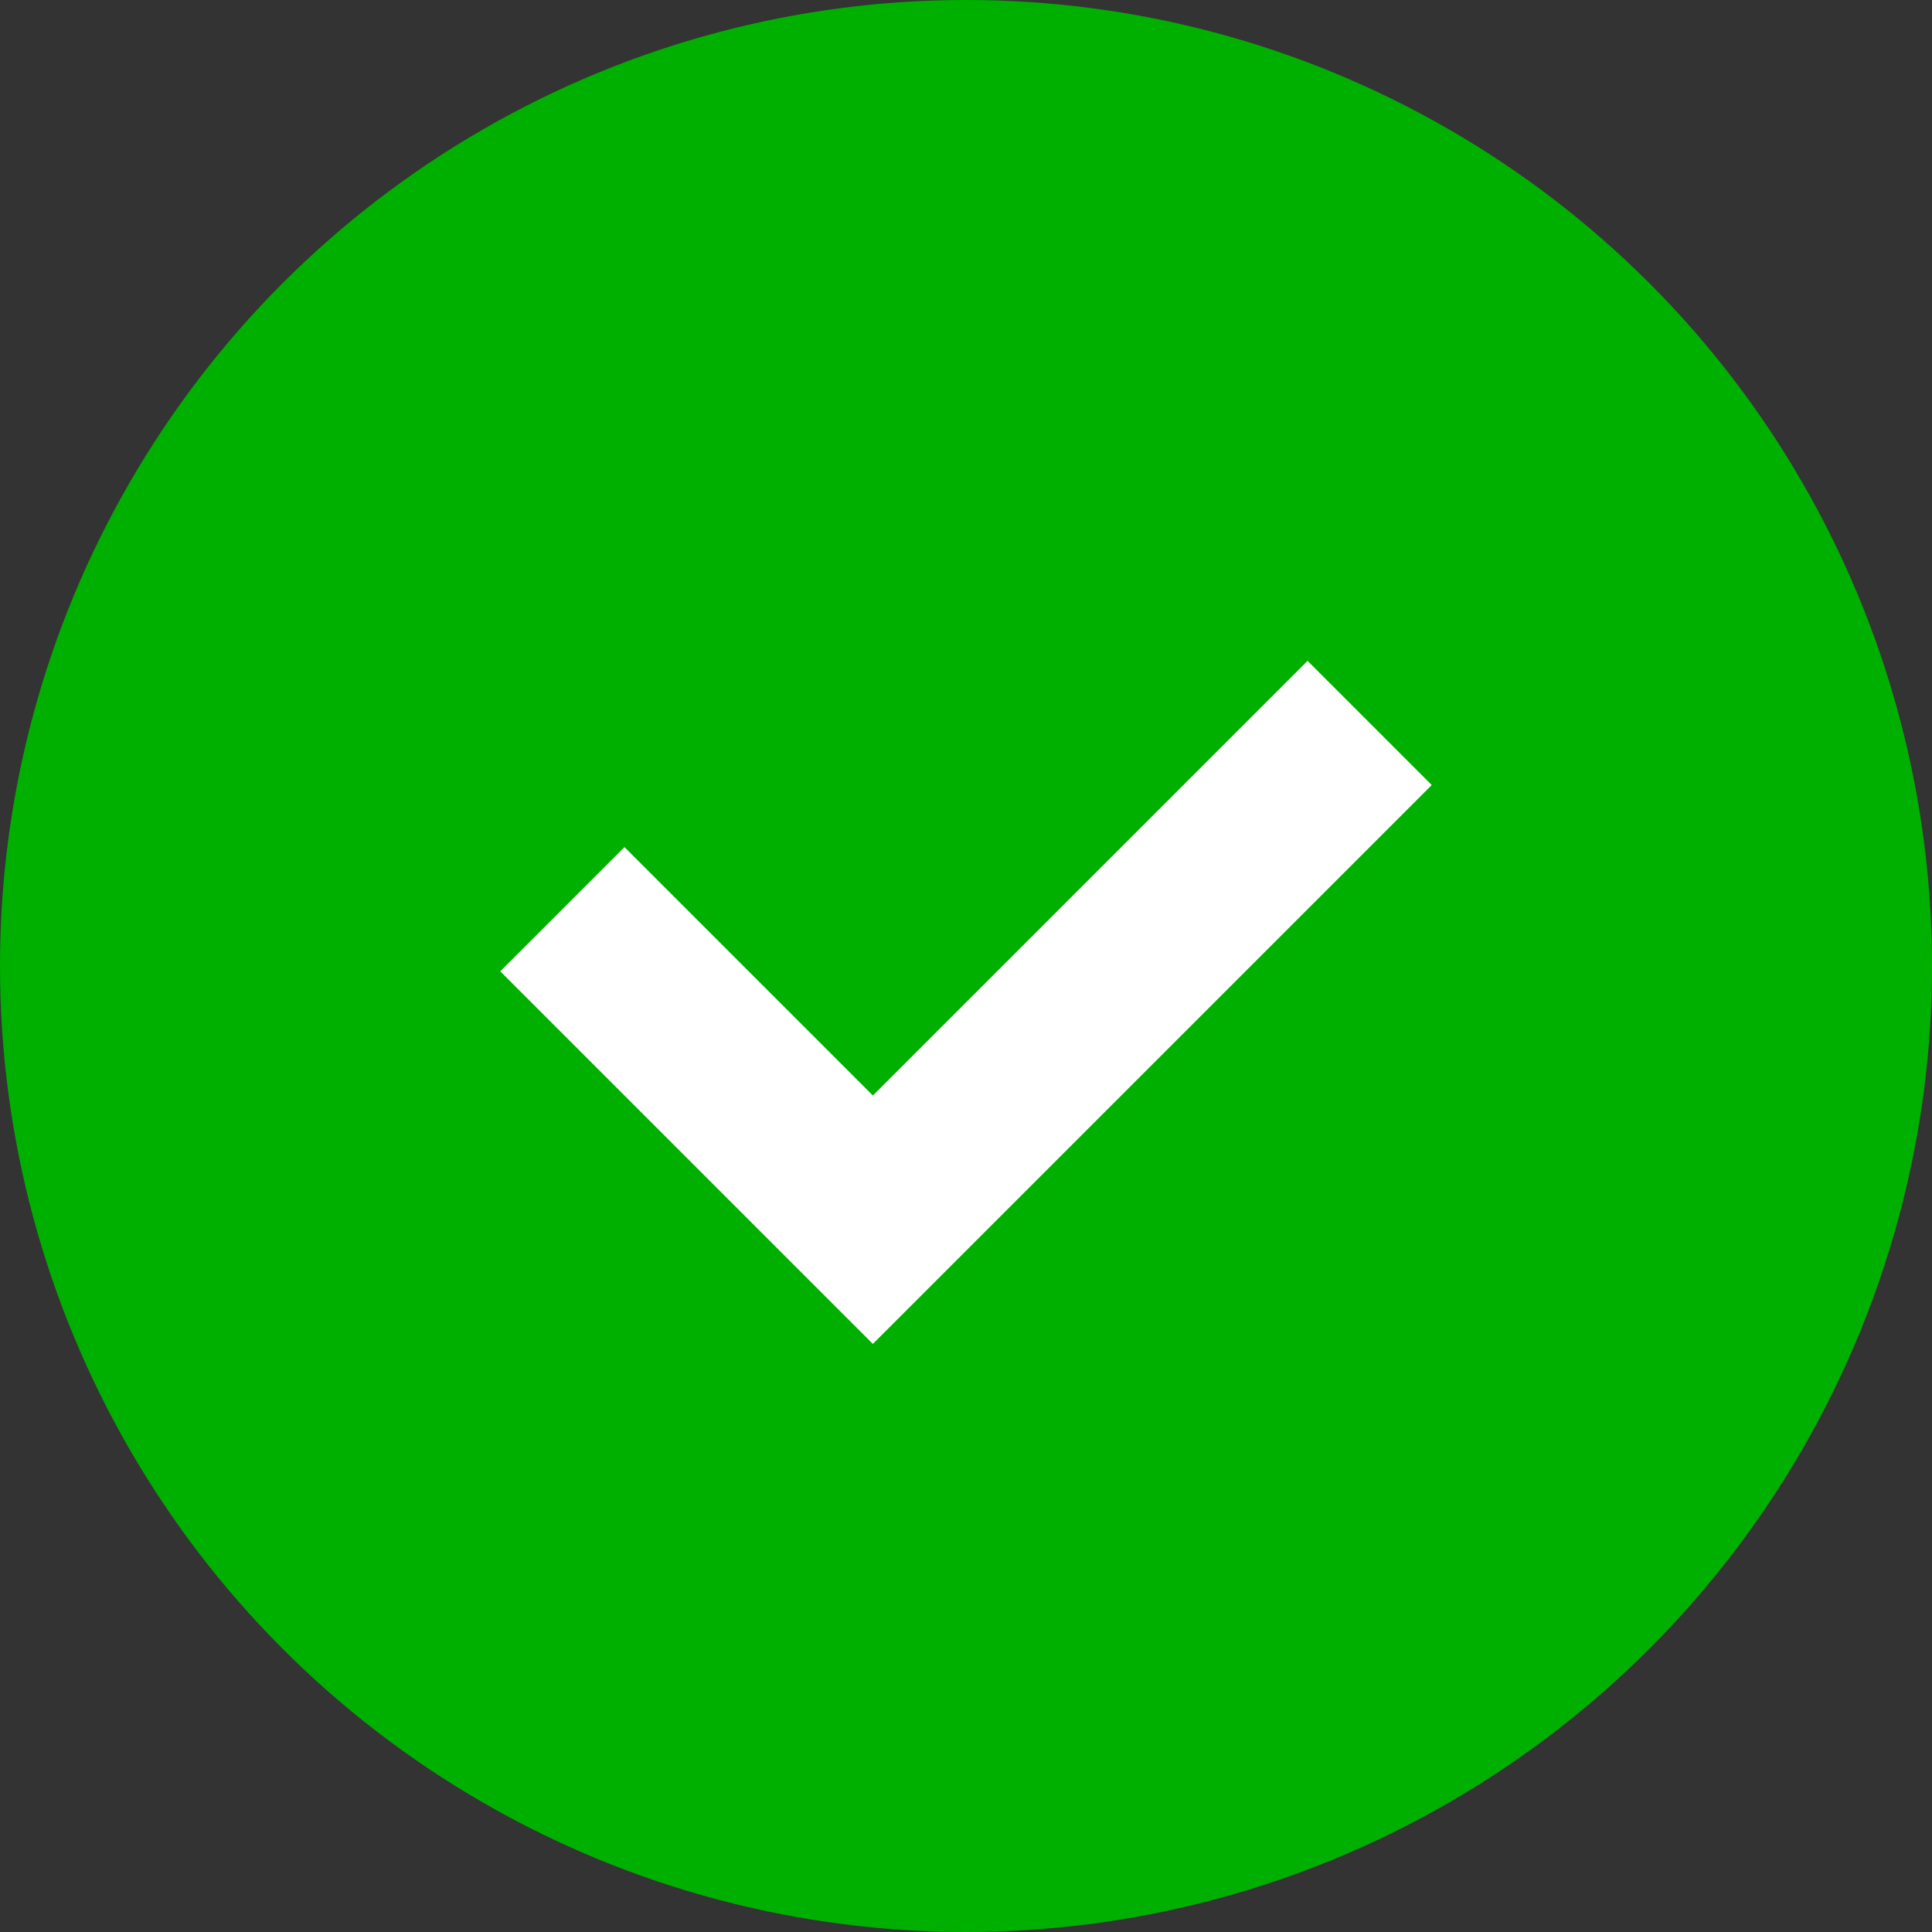 <?xml version="1.0" encoding="UTF-8"?>
<svg width="44px" height="44px" viewBox="0 0 44 44" version="1.1" xmlns="http://www.w3.org/2000/svg" xmlns:xlink="http://www.w3.org/1999/xlink">
    <rect x="0" y="0" width="44" height="44" fill="#333333" stroke="none"/>
    <!-- Generator: Sketch 52.5 (67469) - http://www.bohemiancoding.com/sketch -->
    <title>提示icon</title>
    <desc>Created with Sketch.</desc>
    <g id="Cph钱包" stroke="none" stroke-width="1" fill="none" fill-rule="evenodd">
        <g id="Cph交易详情-转账成功" transform="translate(-166, -113)">
            <g id="成功icon" transform="translate(166, 113)">
                <circle id="椭圆形复制-2" fill="#00B000" fill-rule="evenodd" cx="22" cy="22" r="22"></circle>
                <path d="M28,11 L28,29 L24,29 L24,11 L28,11 Z M28,25 L28,29 L16,29 L16,25 L28,25 Z" id="勾" fill="#FFFFFF" fill-rule="nonzero" transform="translate(22, 20) rotate(45) translate(-22, -20) "></path>
            </g>
        </g>
    </g>
</svg>
